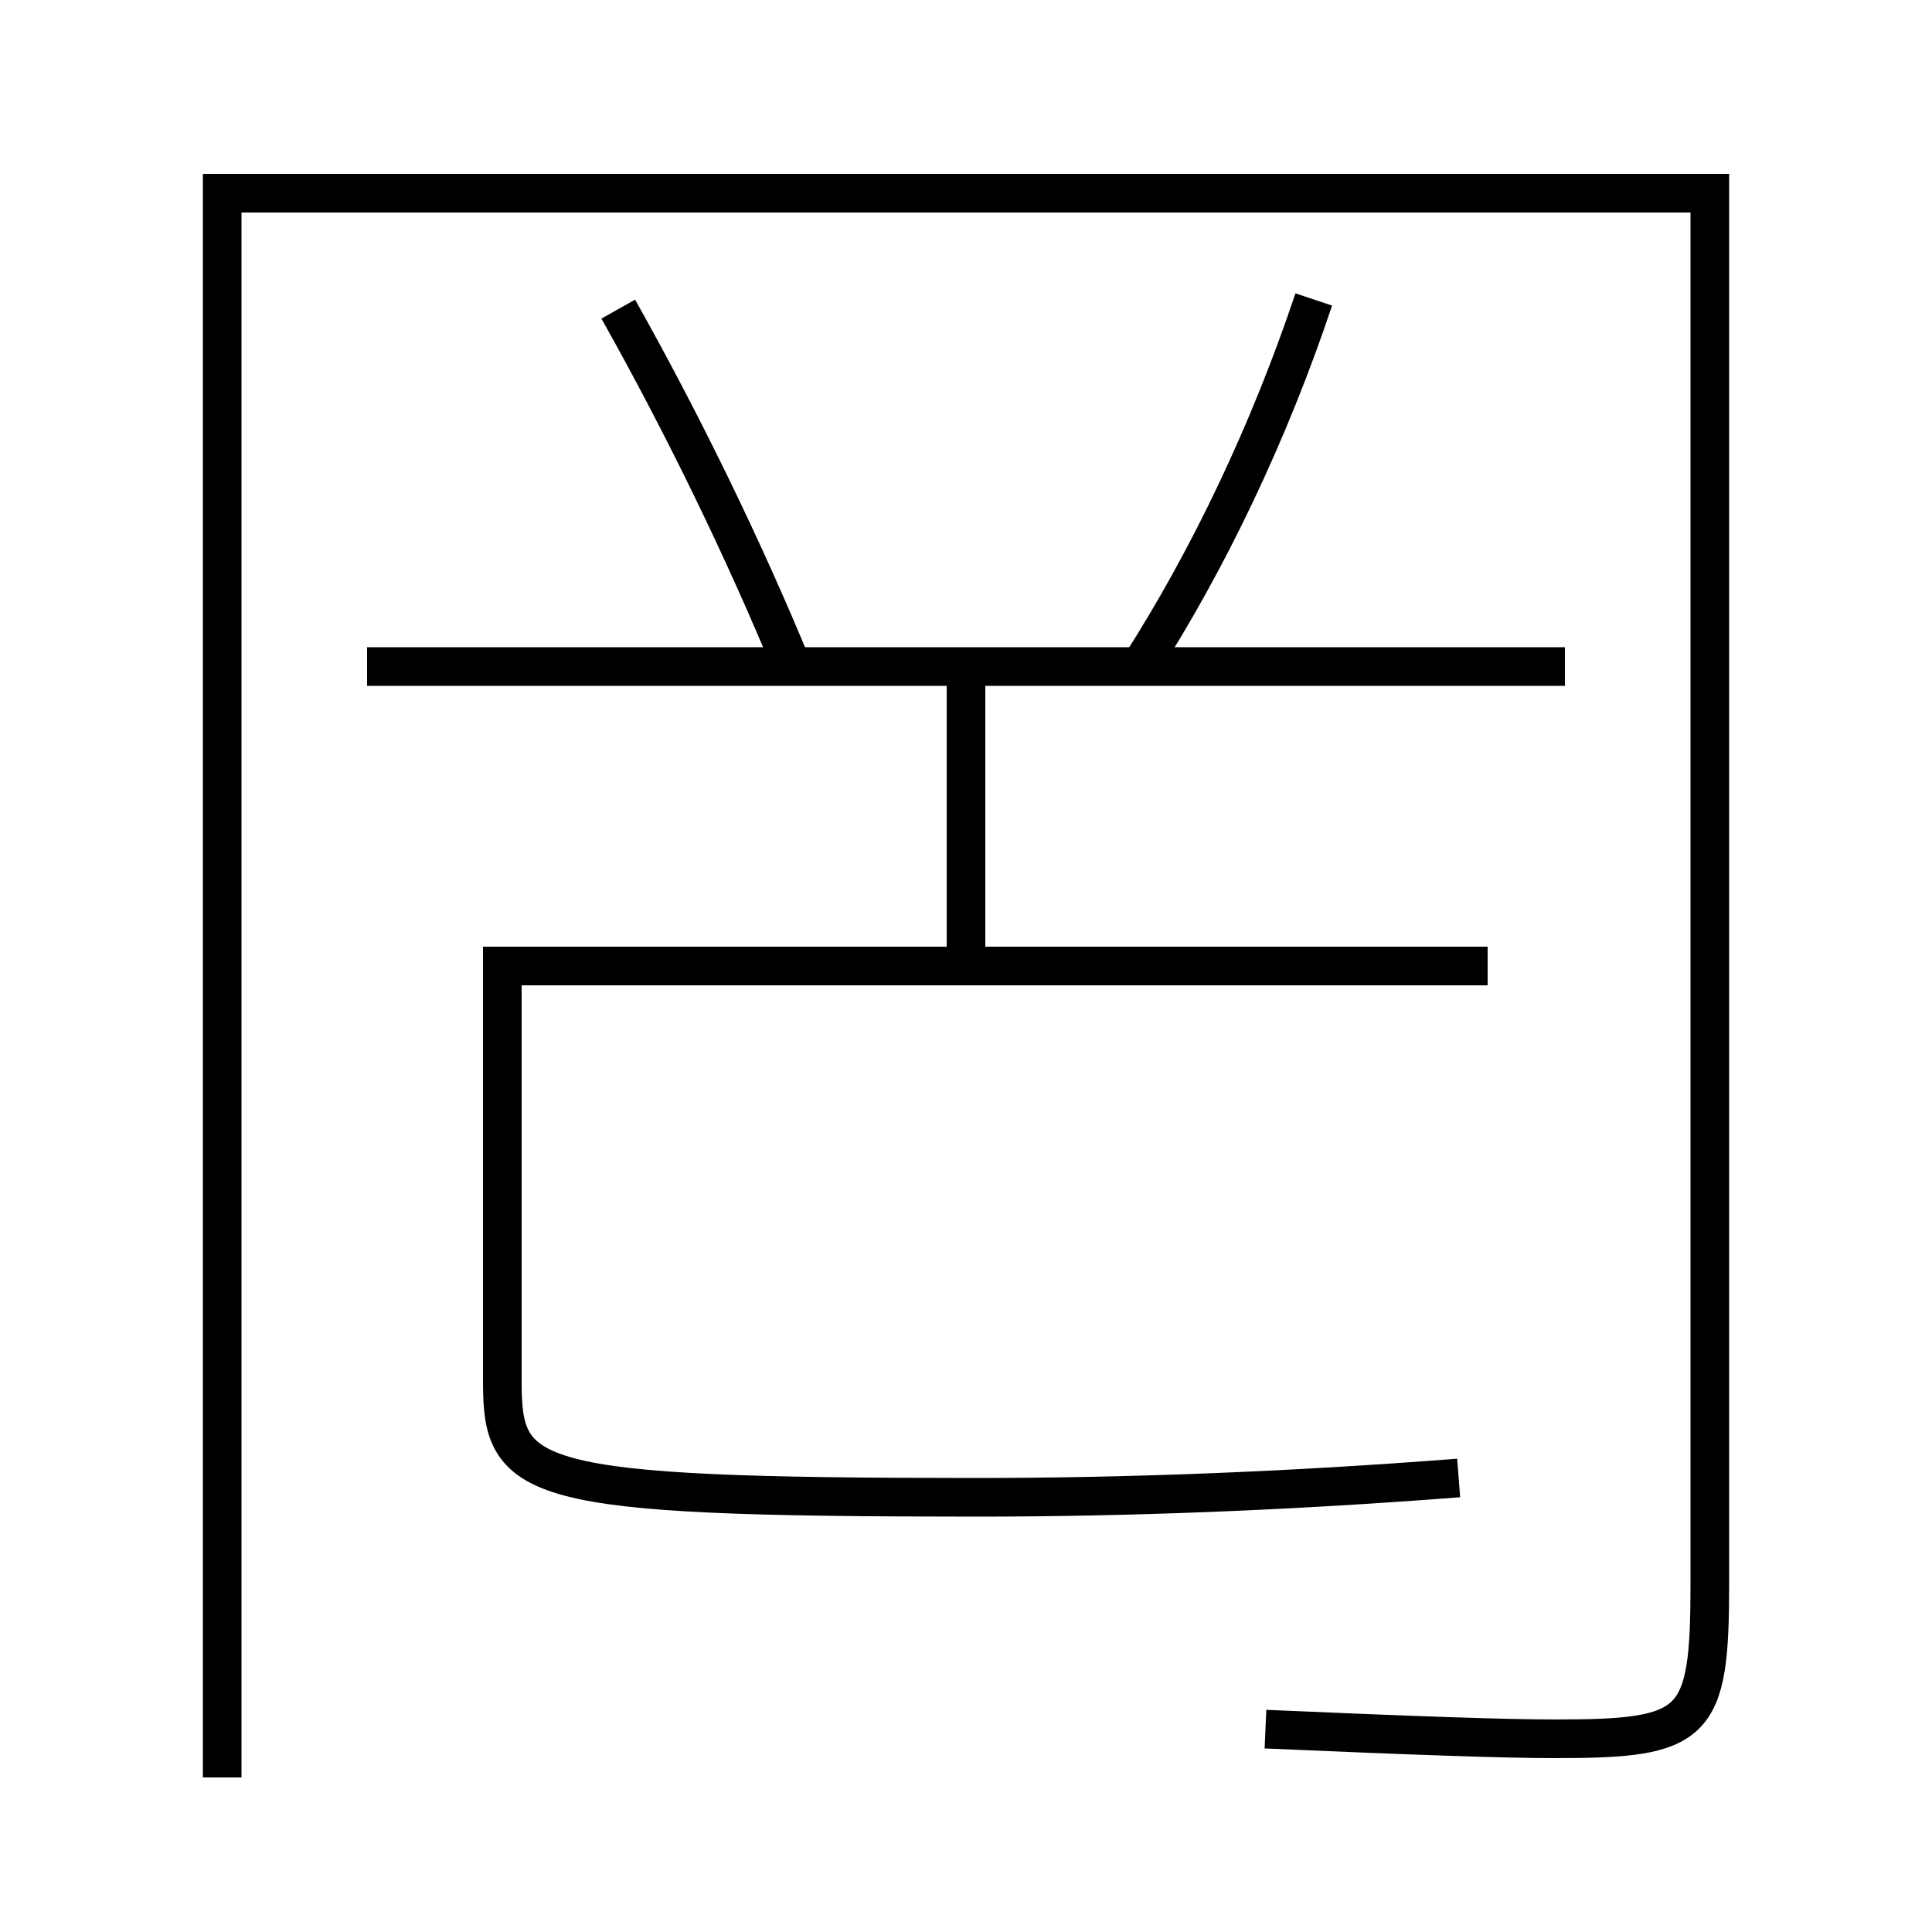 <?xml version='1.0' encoding='utf-8'?>
<svg xmlns="http://www.w3.org/2000/svg" height="100px" version="1.0" viewBox="0 0 100 100" width="100px" x="0px" y="0px">
<line fill="none" stroke="#000000" stroke-width="2" x1="50" x2="50" y1="34.5" y2="50" /><line fill="none" stroke="#000000" stroke-width="2" x1="19" x2="81" y1="34.5" y2="34.5" /><path d="M11.5,92 v-82.0 h77.0 v72.0 c0,7.366 -0.695,8 -8,8 c-2.578,0 -7.353,-0.166 -15,-0.5" fill="none" stroke="#000000" stroke-width="2" /><path d="M59,34.5 c3.561,-5.549 6.699,-12.122 9,-19" fill="none" stroke="#000000" stroke-width="2" /><path d="M41,34.5 c-2.515,-6.097 -5.651,-12.546 -9,-18.5" fill="none" stroke="#000000" stroke-width="2" /><path d="M75.5,76.5 c-8.898,0.688 -17.143,1 -25,1 c-23.321,0 -24.5,-0.785 -24.5,-6 V50.0 h51.0" fill="none" stroke="#000000" stroke-width="2" /></svg>